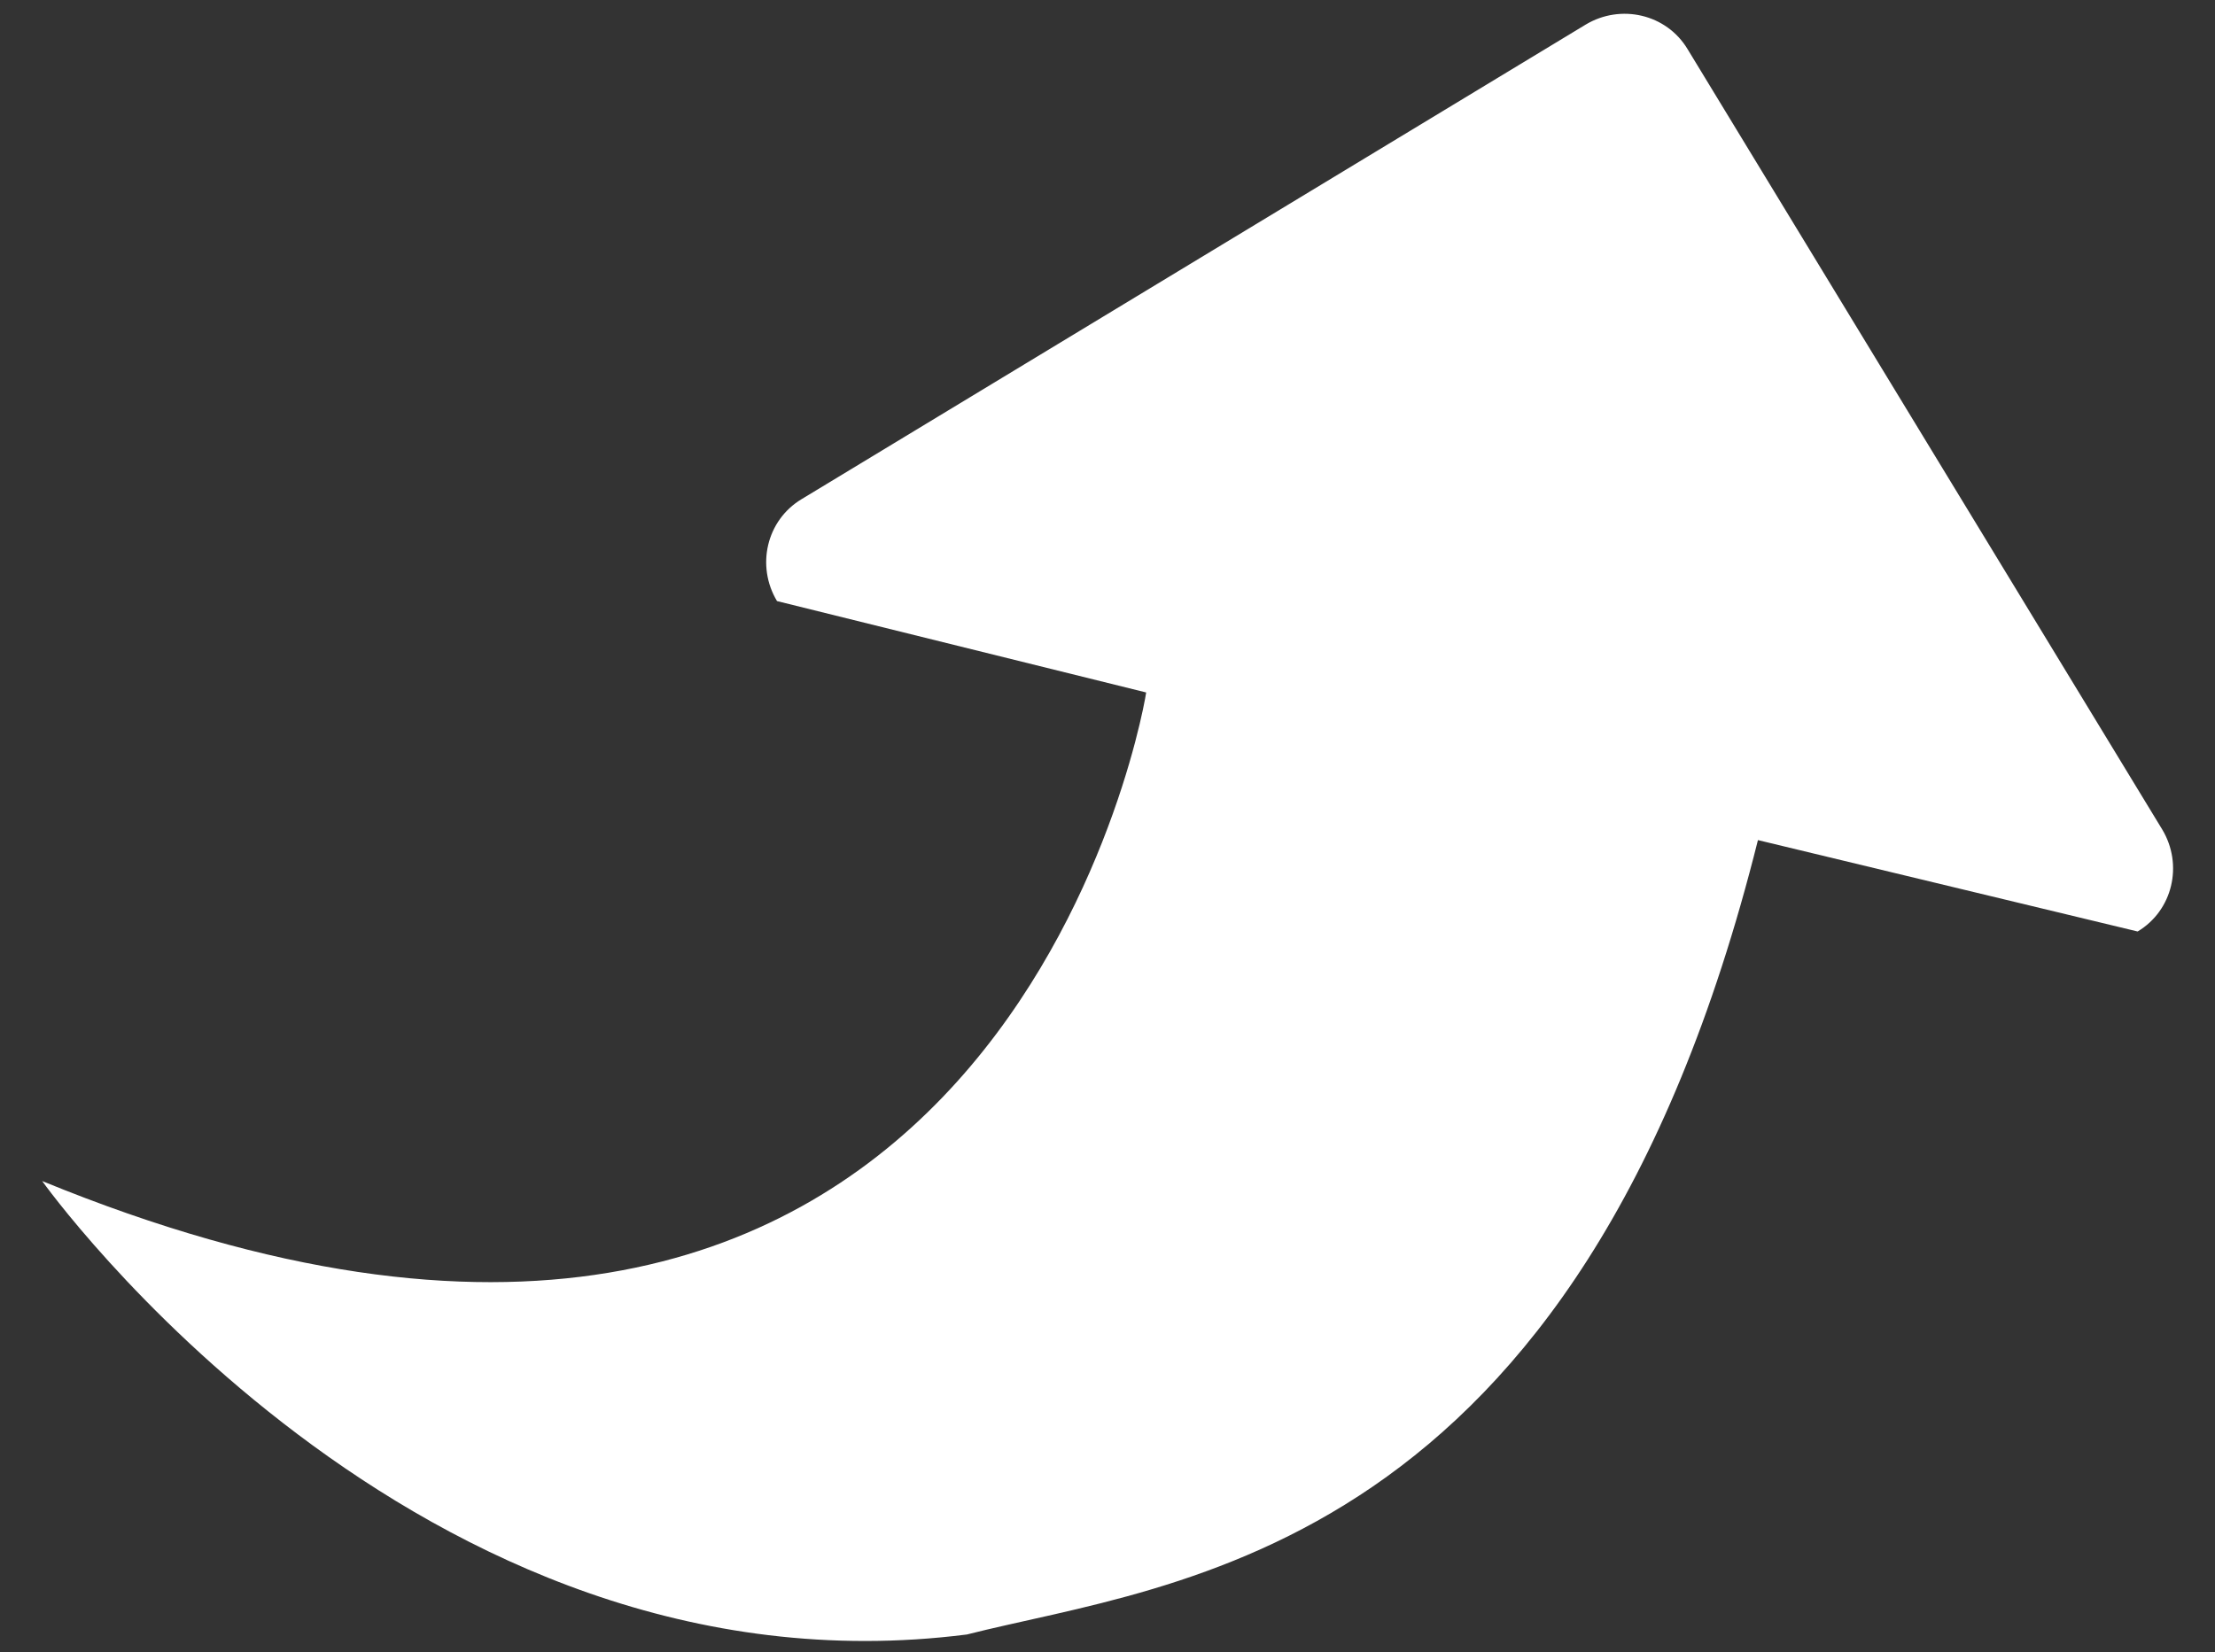 <?xml version="1.0" encoding="utf-8"?>
<!-- Generator: Adobe Illustrator 22.0.0, SVG Export Plug-In . SVG Version: 6.00 Build 0)  -->
<svg version="1.1" id="图层_1" xmlns="http://www.w3.org/2000/svg" xmlns:xlink="http://www.w3.org/1999/xlink" x="0px" y="0px"
	 viewBox="0 0 63 47" style="enable-background:new 0 0 63 47;" xml:space="preserve">
<rect x="0" y="0" width="63" height="47" fill="#333333" stroke="none"/>
<style type="text/css">
	.st0{fill:#FFFFFF;}
</style>
<path class="st0" d="M61.5,23.6L48,1.4c-0.6-1-1.9-1.3-2.9-0.7L22.8,14.2c-1,0.6-1.3,1.9-0.7,2.9l10.5,2.6
	C32.4,21,27.8,44.5,1.2,33.6c0,0,10.6,14.9,26.3,12.9C33.4,45,44.9,44.3,50,23.9l10.8,2.6C61.8,25.9,62.1,24.6,61.5,23.6z"/>
</svg>
